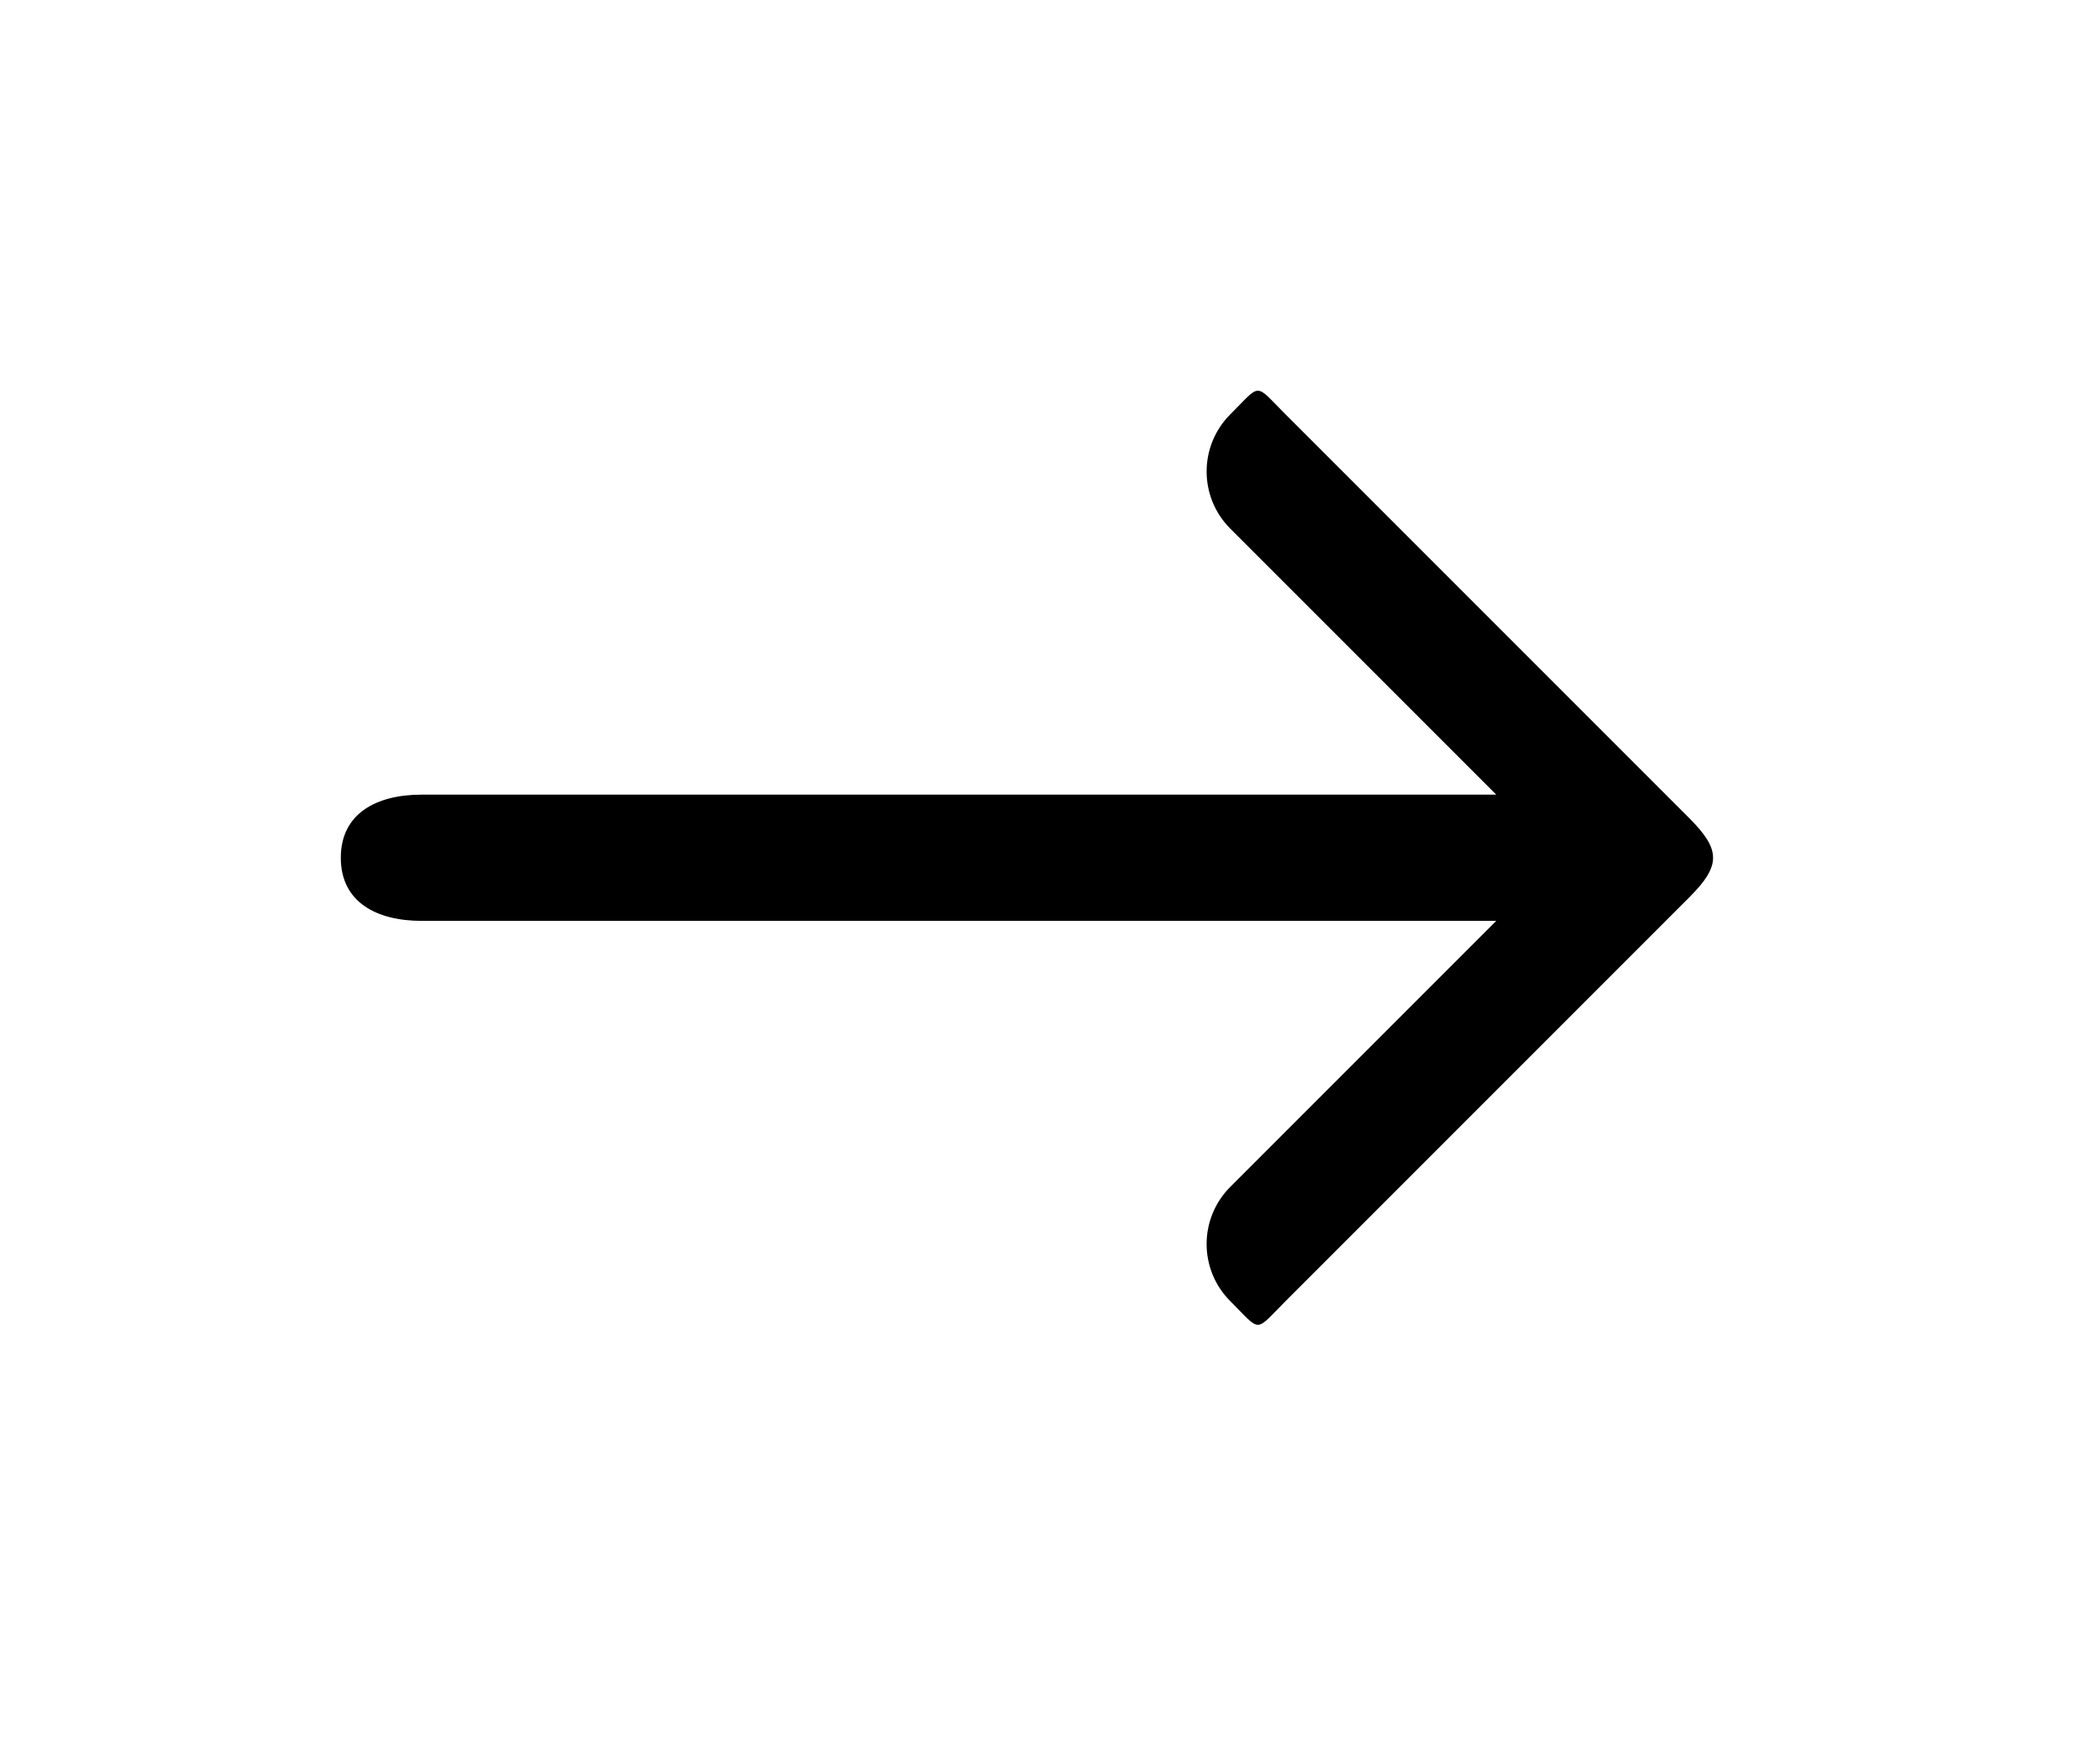 <svg xmlns="http://www.w3.org/2000/svg" width="51.529" height="42.817" viewBox="-52 -6 52 43">
  <title>arrow</title>

  <path fill="content" d="M -20.167 26.108 L -10.167 16.108 C -9.386 15.327 -9.386 14.936 -10.167 14.155 L -20.167 4.155 C -20.948 3.374 -20.755 3.374 -21.536 4.155 C -22.317 4.936 -22.317 6.202 -21.536 6.983 L -14.95 13.569 L -41.561 13.569 C -42.666 13.569 -43.561 14.027 -43.561 15.132 C -43.561 16.237 -42.666 16.694 -41.561 16.694 L -14.95 16.694 L -21.536 23.28 C -21.926 23.67 -22.122 24.182 -22.122 24.694 C -22.122 25.206 -21.927 25.718 -21.536 26.108 C -20.755 26.889 -20.948 26.889 -20.167 26.108 Z"/>
</svg>